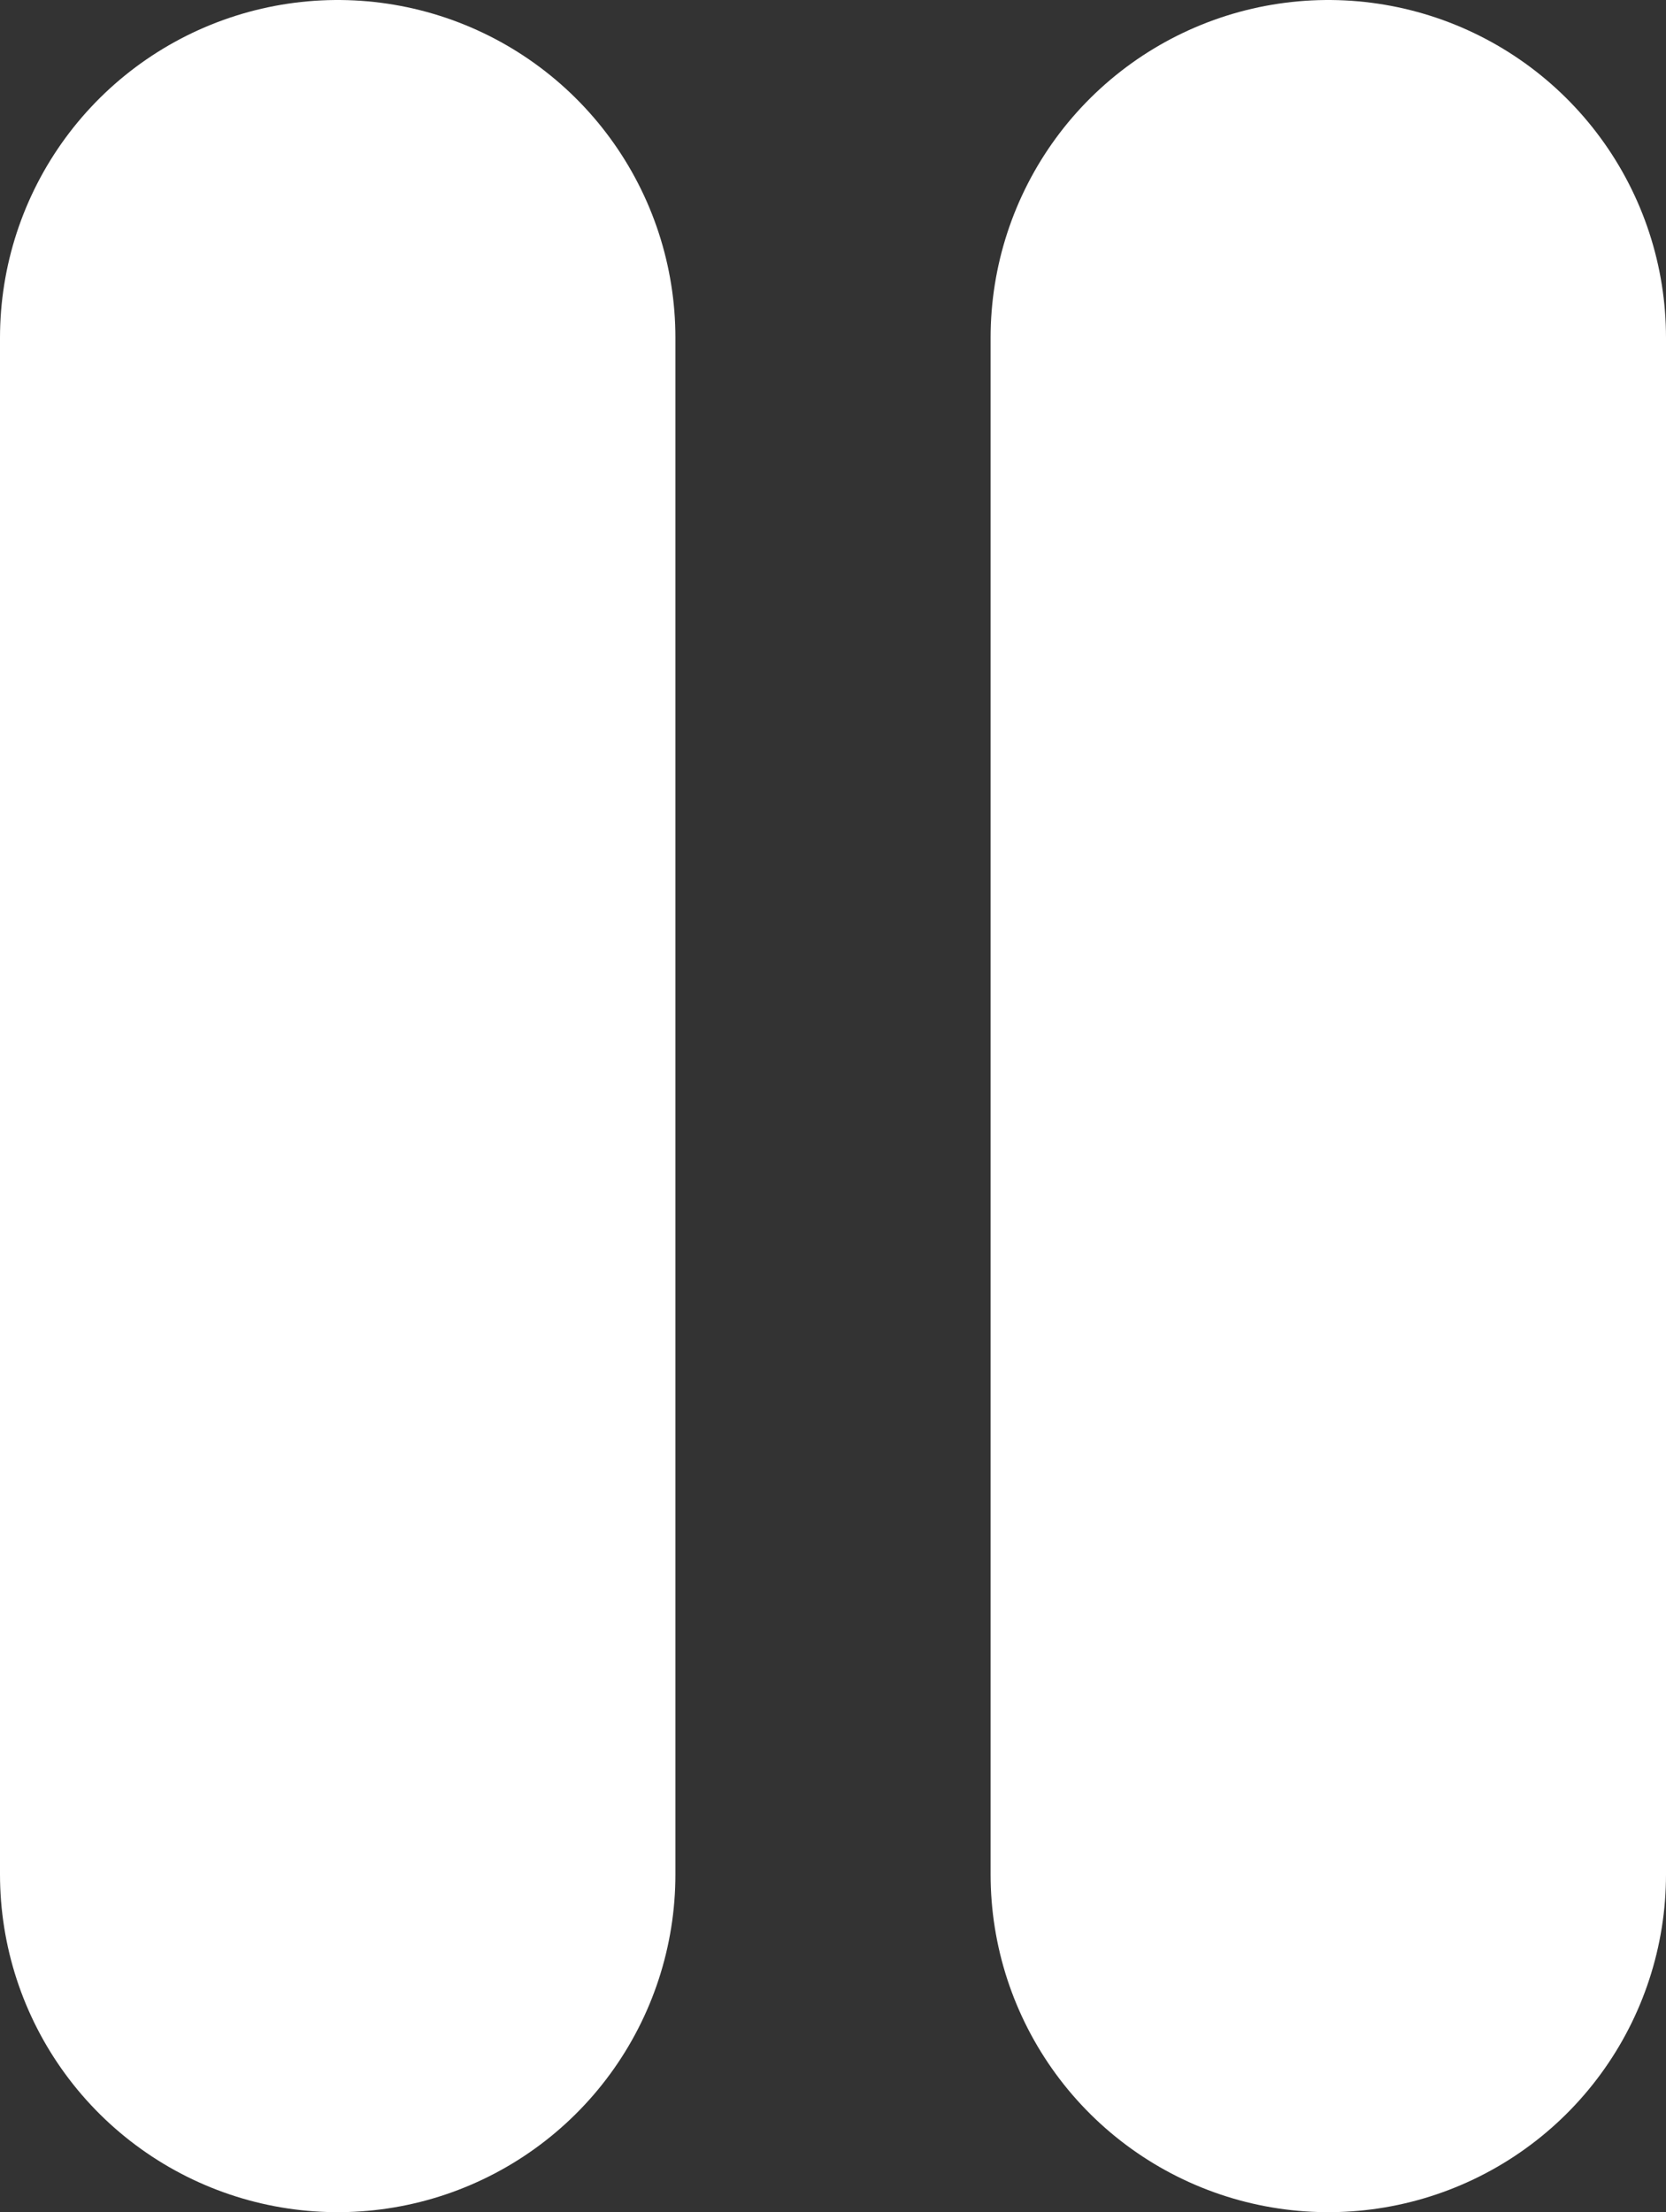 <?xml version="1.0" encoding="UTF-8" standalone="no"?>
<svg xmlns:xlink="http://www.w3.org/1999/xlink" height="19.65px" width="14.8px" xmlns="http://www.w3.org/2000/svg">
  <rect width="100%" height="100%" fill="#333333" stroke="none"/>
  <g transform="matrix(1.0, 0.0, 0.0, 1.0, 7.4, 15.3)">
    <path d="M4.4 1.35 L4.4 -12.3 M-4.4 1.35 L-4.4 -12.3" fill="none" stroke="#ffffff" stroke-linecap="round" stroke-linejoin="round" stroke-width="6.0"/>
  </g>
</svg>
